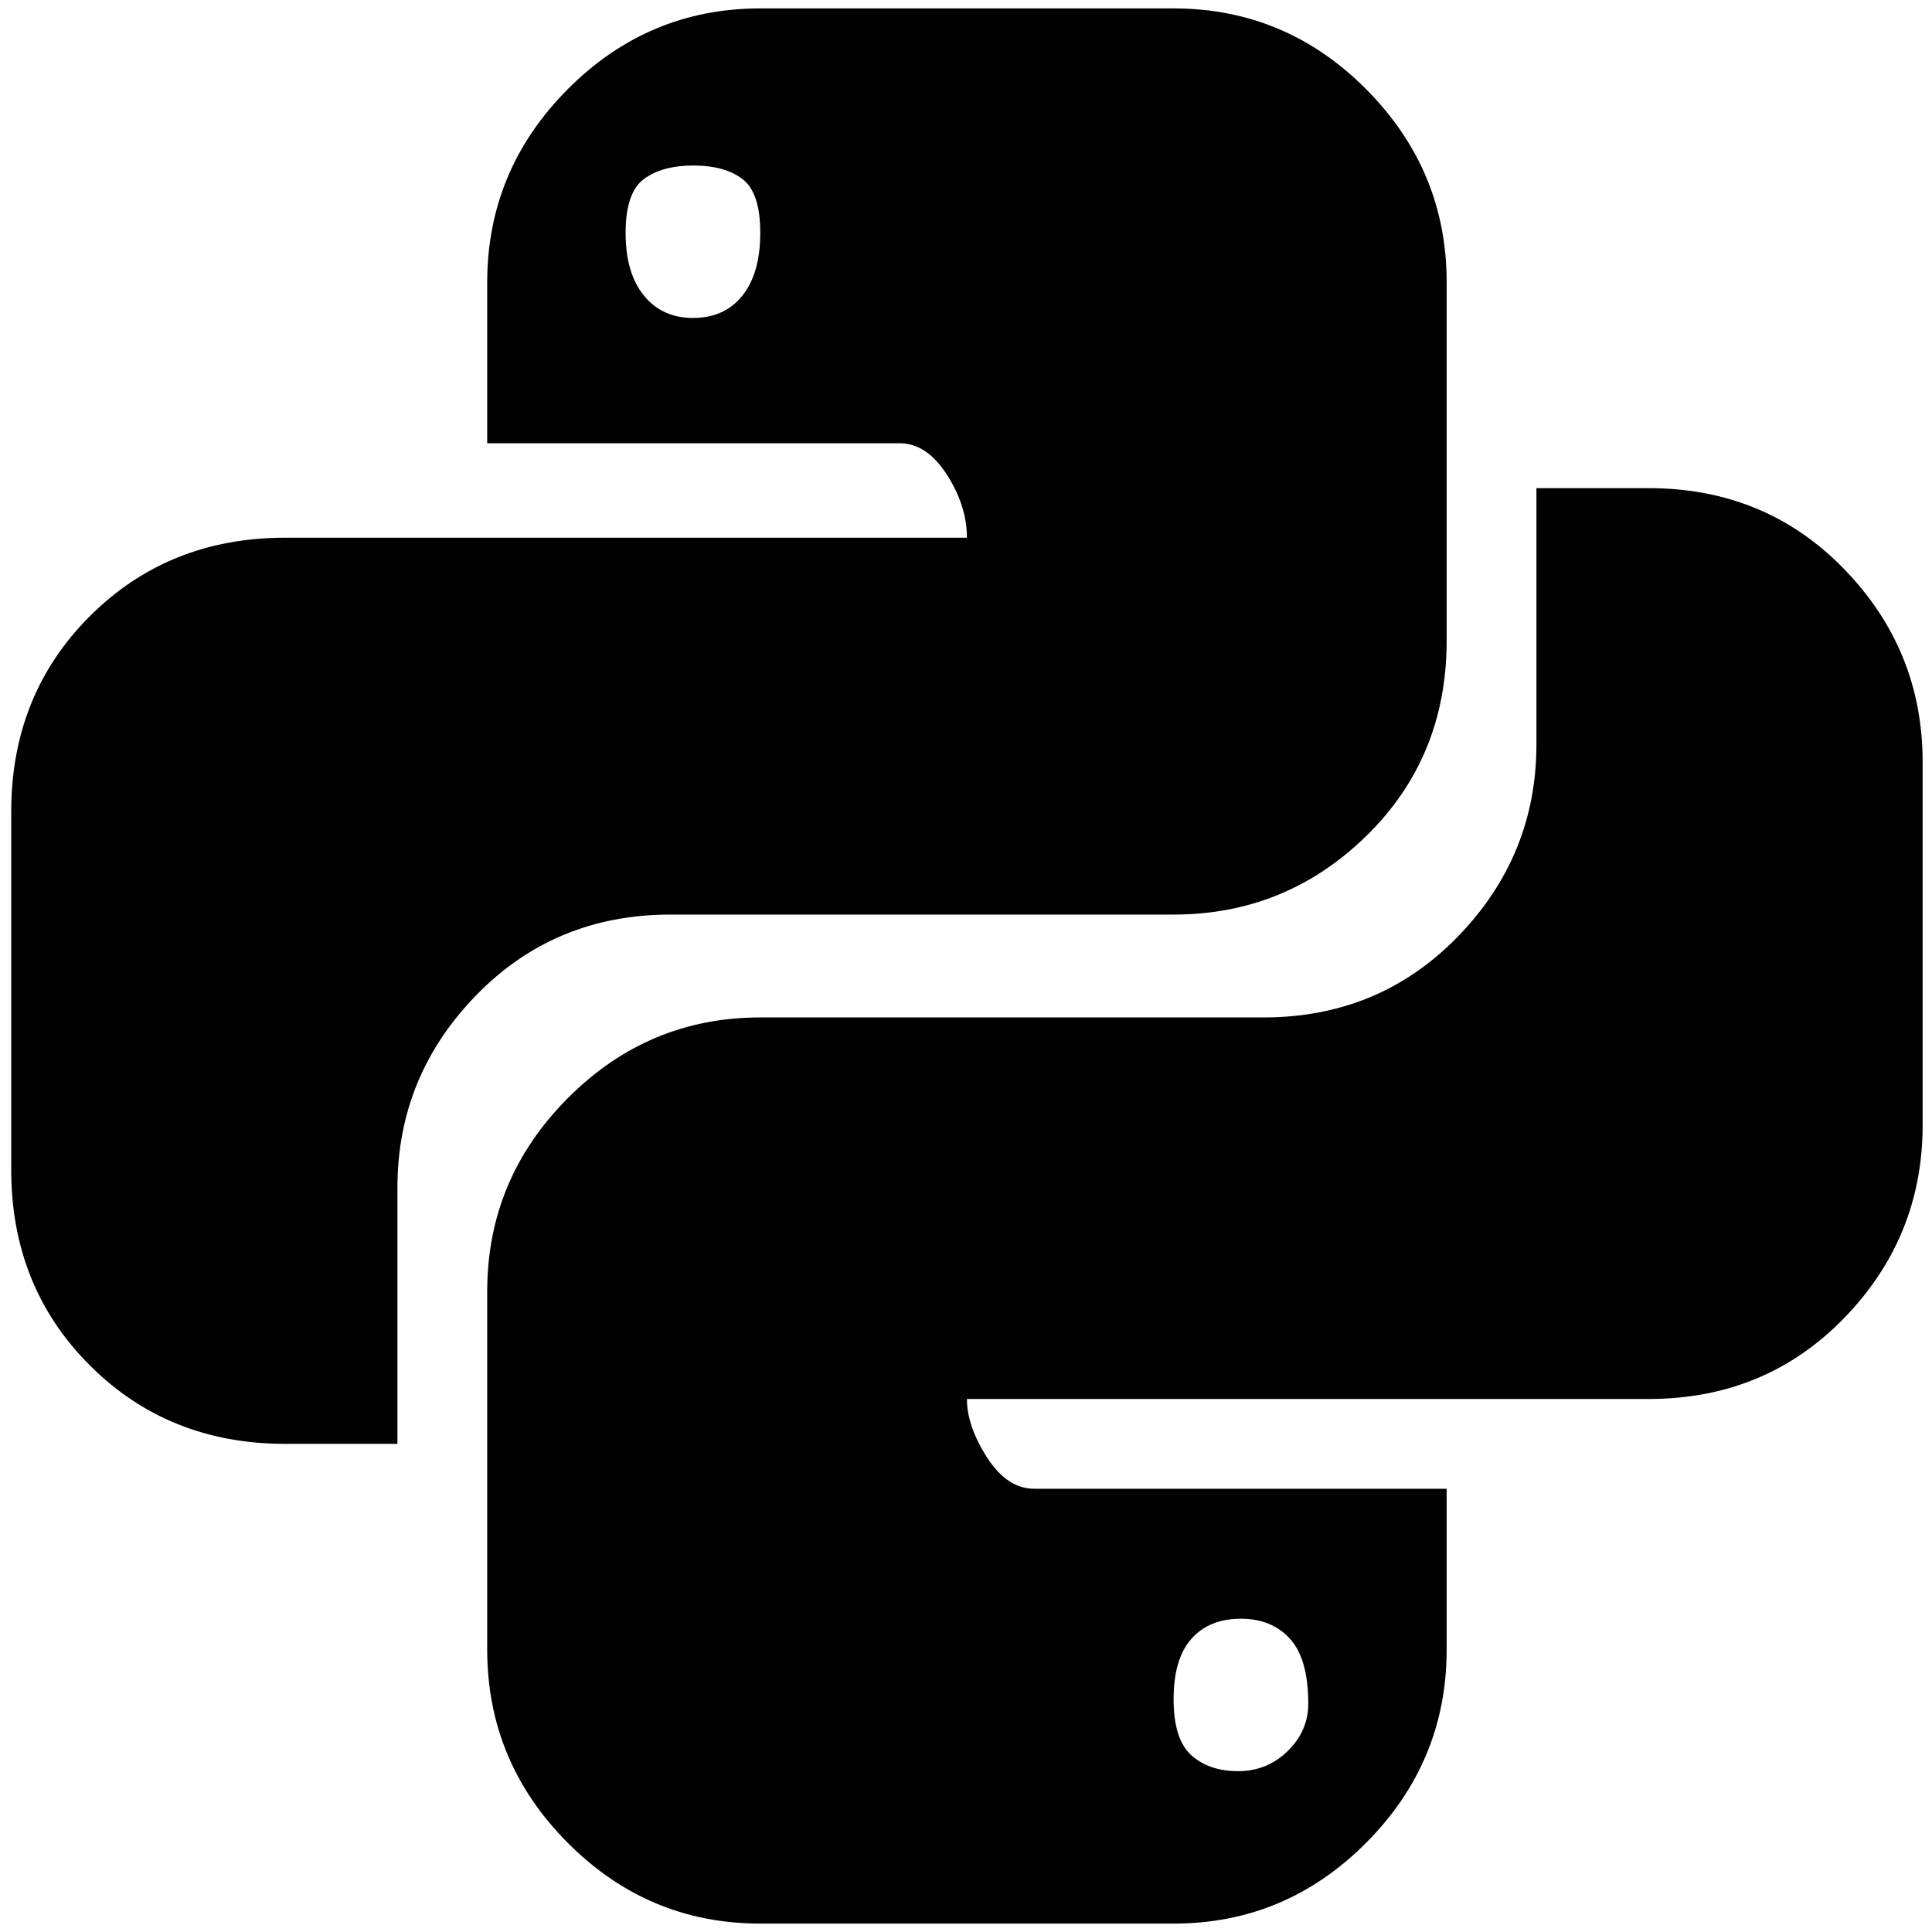 <?xml version="1.0" standalone="no"?>
<!DOCTYPE svg PUBLIC "-//W3C//DTD SVG 1.1//EN" "http://www.w3.org/Graphics/SVG/1.1/DTD/svg11.dtd" >
<svg xmlns="http://www.w3.org/2000/svg" xmlns:xlink="http://www.w3.org/1999/xlink" version="1.1" width="2048" height="2048" viewBox="-10 0 2066 2048">
   <path fill="currentColor"
d="M1753 513q125 0 209 86.5t84 206.5v388q0 120 -84 206.5t-209 86.5h-729q0 29 21.5 62.5t50.5 33.5h441v172q0 120 -86 206.5t-206 86.5h-442q-120 0 -206 -86.5t-86 -206.5v-383q0 -120 86 -206.5t206 -86.5h538q124 0 208 -86.5t84 -205.5v-274h120zM1317 1722
q-34 0 -53 21.5t-19 64.5t19 60t50 17t53 -21.5t22 -50.5q0 -48 -19.5 -69.5t-52.5 -21.5zM295 1535q-125 0 -209 -84t-84 -209v-383q0 -125 84 -209t209 -84h729q0 -34 -21.5 -67.5t-50.5 -33.5h-441v-172q0 -120 86 -206.5t206 -86.5h442q120 0 206 86.5t86 206.5v383
q0 125 -86 209t-206 84h-538q-124 0 -208 86.5t-84 205.5v274h-120zM731 331q34 0 53 -24t19 -67t-19 -57.5t-52.5 -14.5t-53 14.5t-19.5 57.5t19.5 67t52.5 24z" />
</svg>

